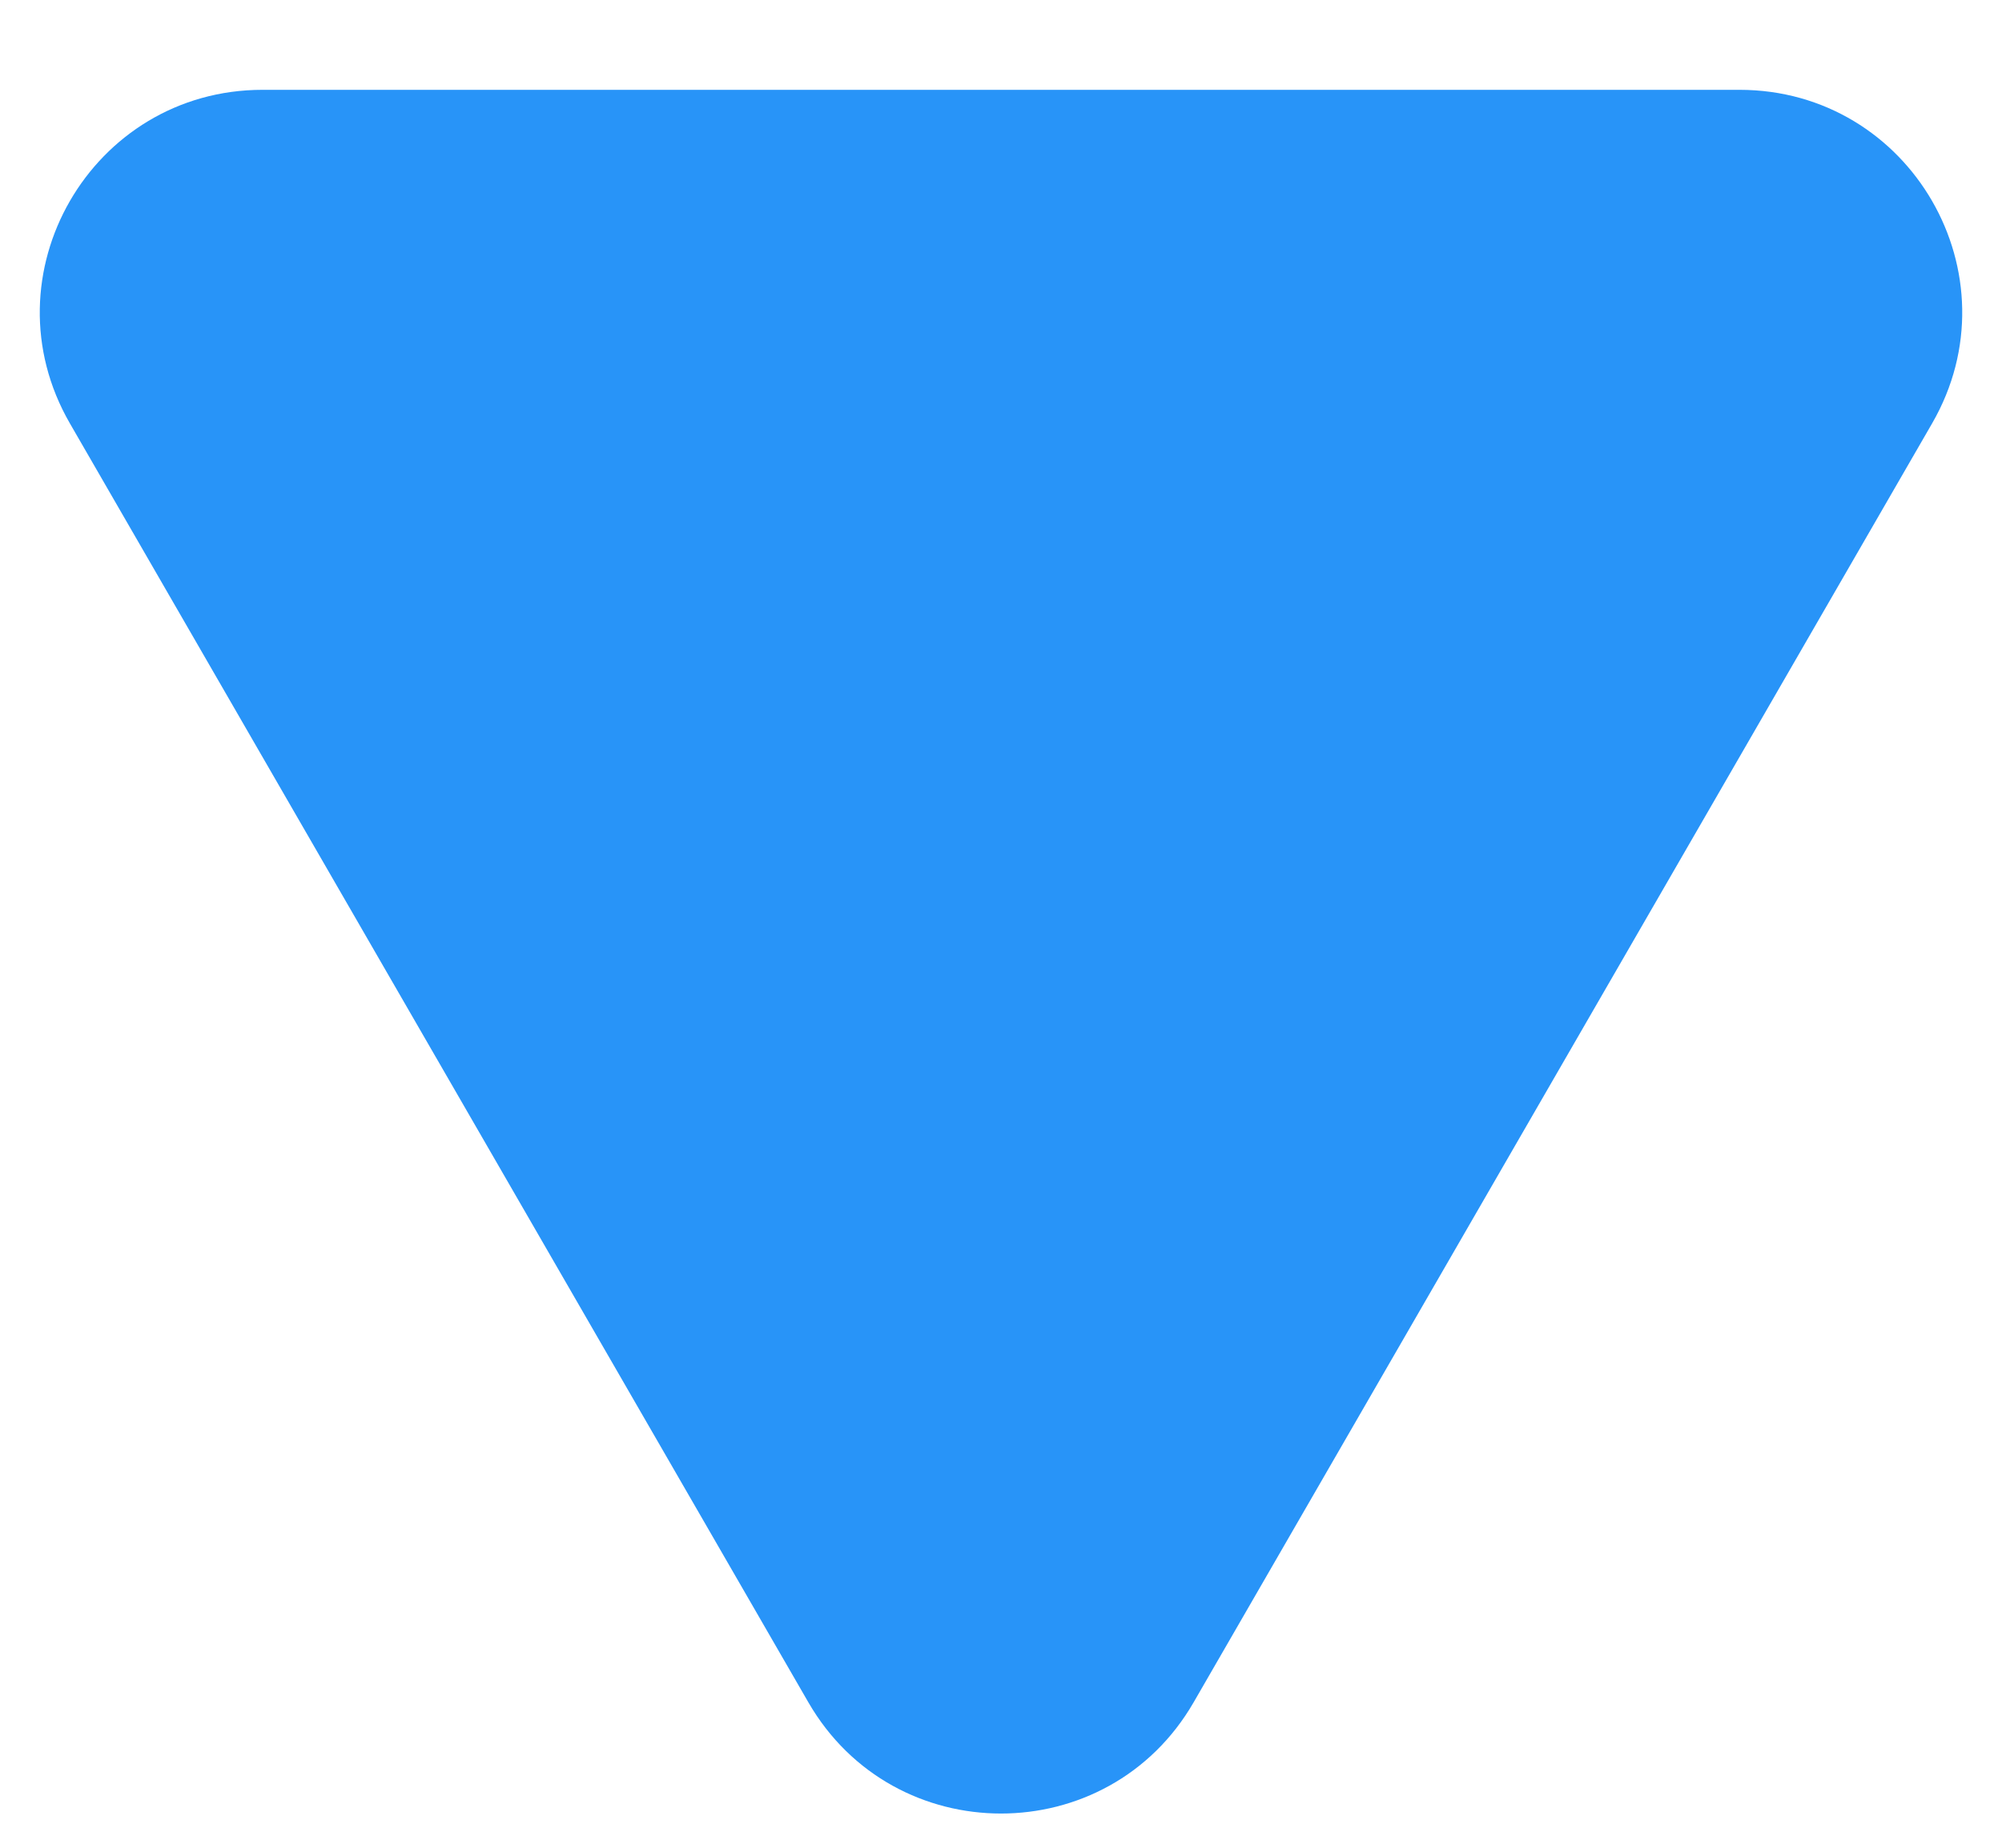 <svg width="13" height="12" viewBox="0 0 27 24" fill="none" xmlns="http://www.w3.org/2000/svg">
<path d="M10.902 22.5C12.057 24.5 14.943 24.5 16.098 22.5L26.057 5.25C27.212 3.25 25.769 0.75 23.459 0.75H3.541C1.231 0.75 -0.212 3.25 0.943 5.25L10.902 22.5Z" fill="#2894F8"/>
</svg>
